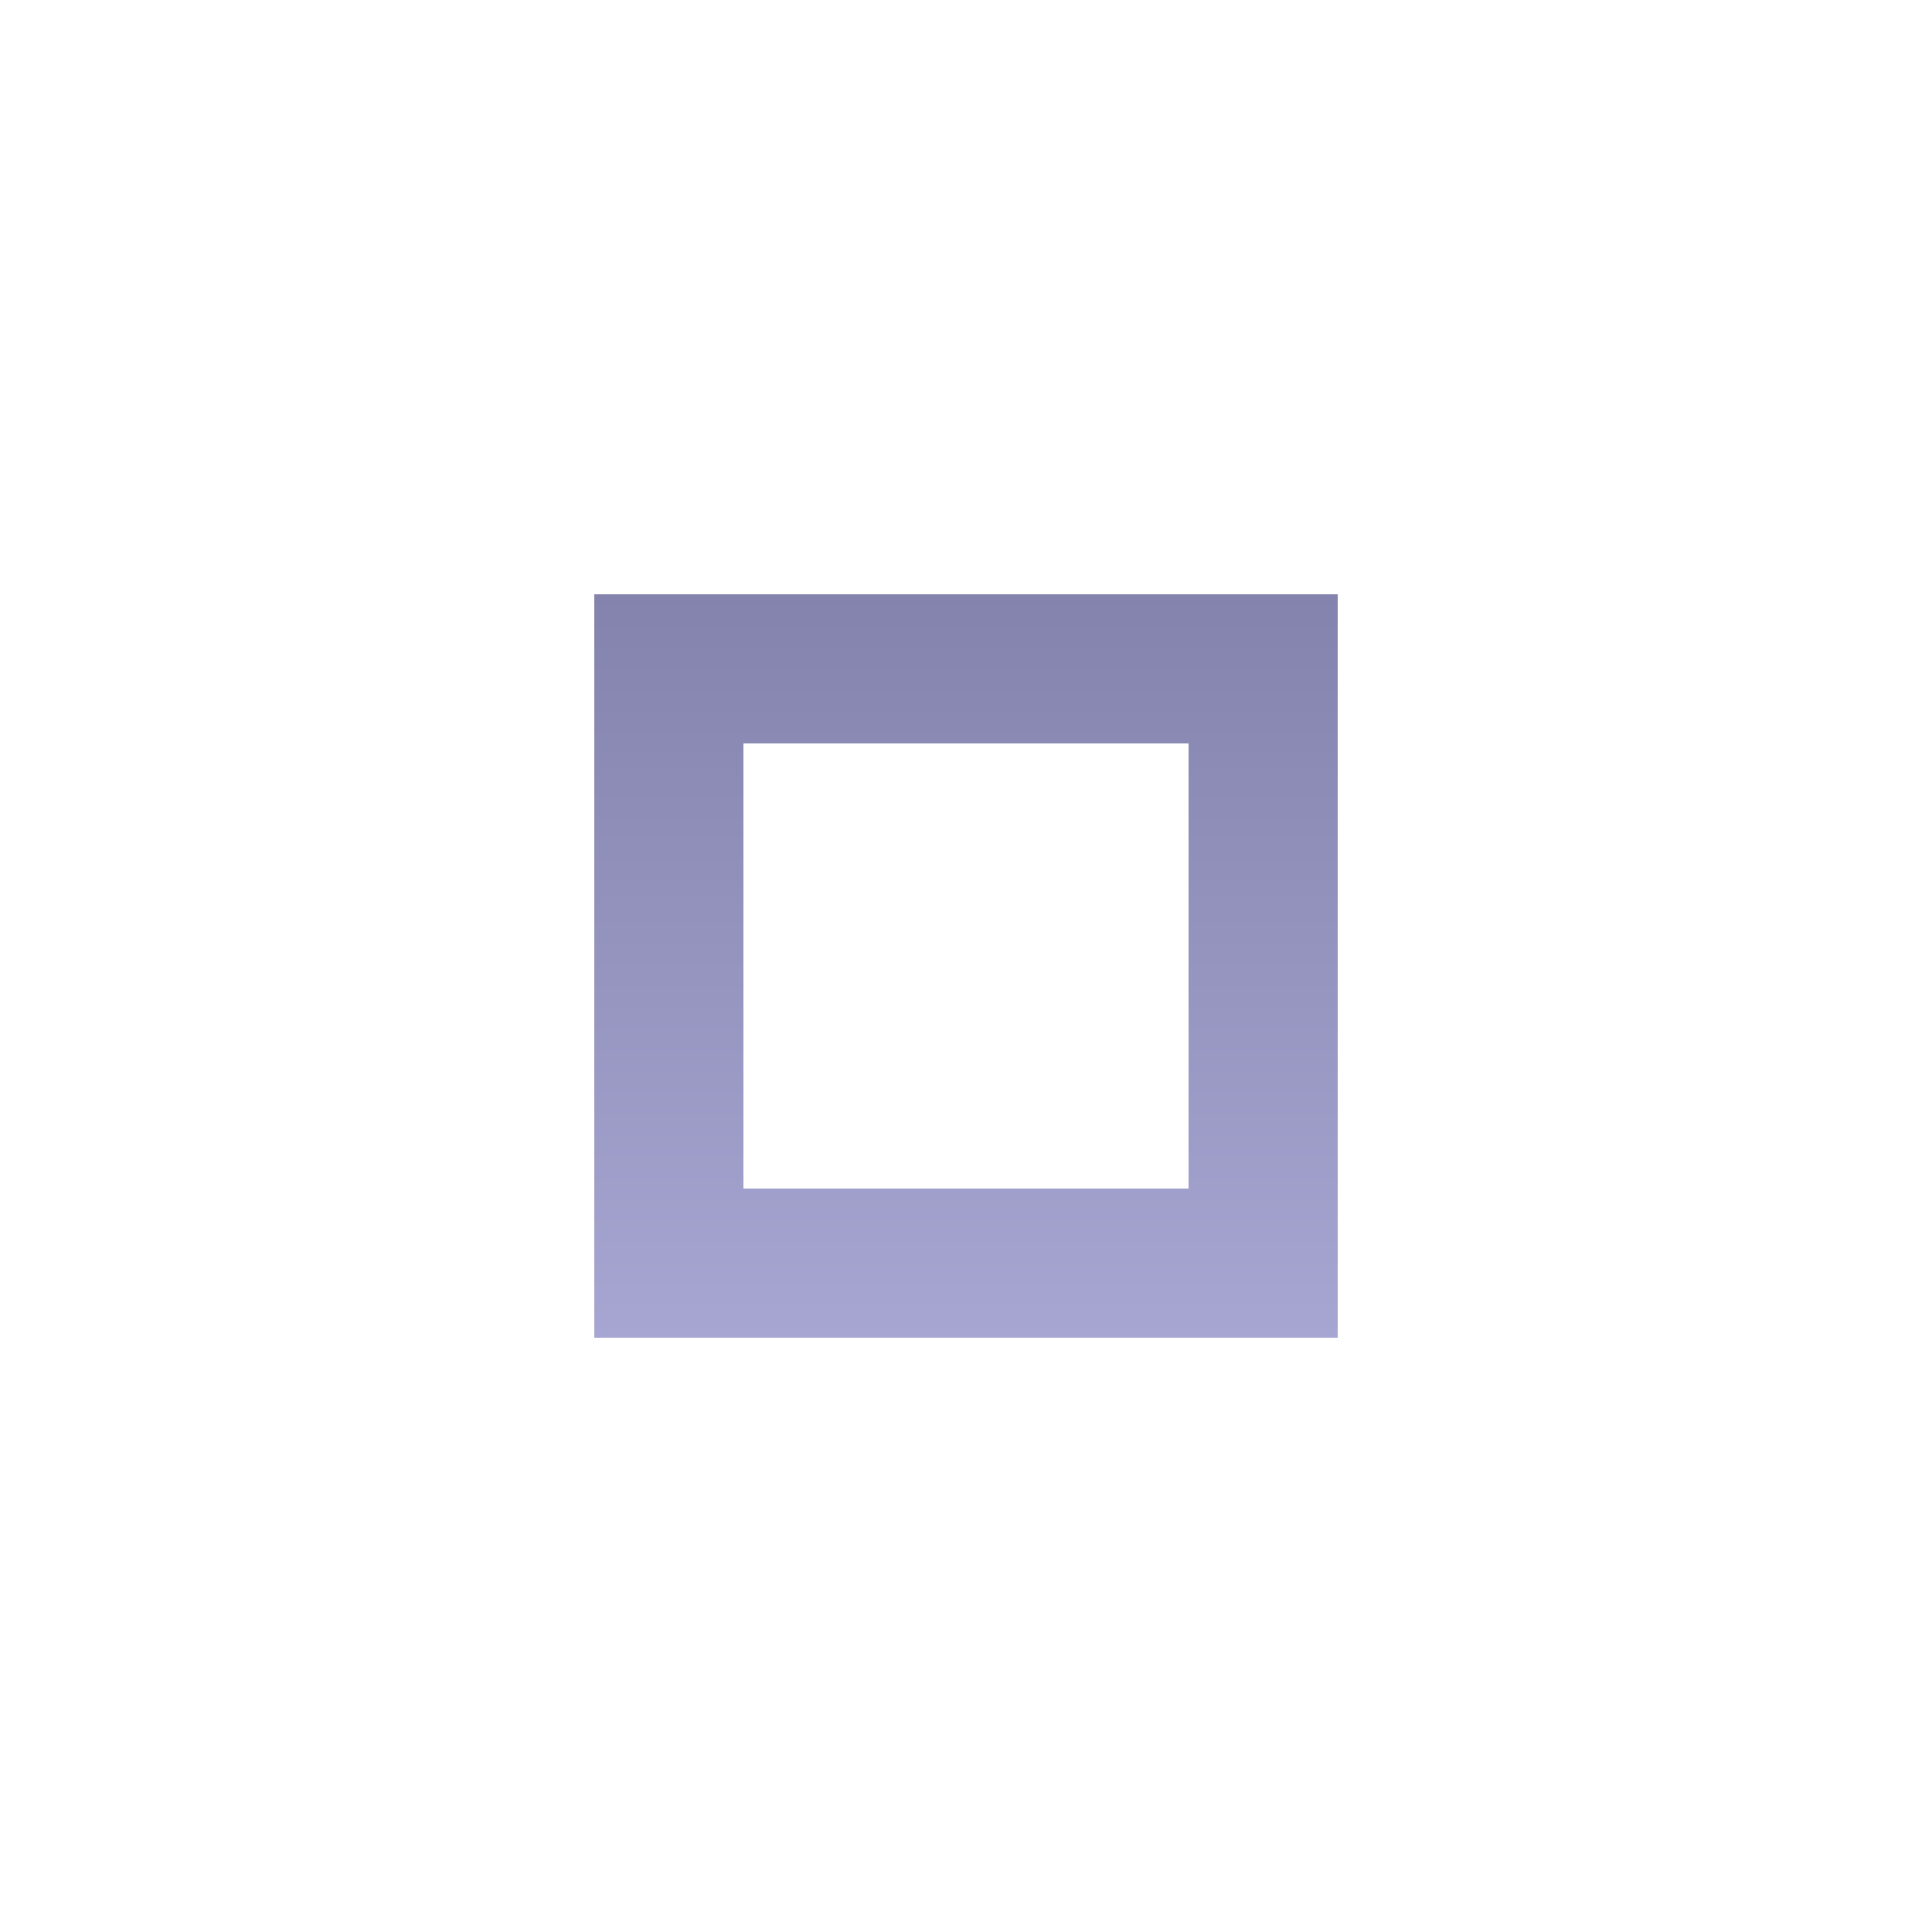 <svg width="13" height="13" viewBox="0 0 13 13" fill="none" xmlns="http://www.w3.org/2000/svg">
<g filter="url(#filter0_d_1039_80)">
<rect x="4.5" y="0.5" width="4" height="4" stroke="url(#paint0_linear_1039_80)" shape-rendering="crispEdges"/>
</g>
<defs>
<filter id="filter0_d_1039_80" x="0" y="0" width="13" height="13" filterUnits="userSpaceOnUse" color-interpolation-filters="sRGB">
<feFlood flood-opacity="0" result="BackgroundImageFix"/>
<feColorMatrix in="SourceAlpha" type="matrix" values="0 0 0 0 0 0 0 0 0 0 0 0 0 0 0 0 0 0 127 0" result="hardAlpha"/>
<feOffset dy="4"/>
<feGaussianBlur stdDeviation="2"/>
<feComposite in2="hardAlpha" operator="out"/>
<feColorMatrix type="matrix" values="0 0 0 0 0 0 0 0 0 0 0 0 0 0 0 0 0 0 0.25 0"/>
<feBlend mode="normal" in2="BackgroundImageFix" result="effect1_dropShadow_1039_80"/>
<feBlend mode="normal" in="SourceGraphic" in2="effect1_dropShadow_1039_80" result="shape"/>
</filter>
<linearGradient id="paint0_linear_1039_80" x1="6.5" y1="0" x2="6.5" y2="5" gradientUnits="userSpaceOnUse">
<stop stop-color="#8483AD"/>
<stop offset="1" stop-color="#A7A6D2"/>
</linearGradient>
</defs>
</svg>
